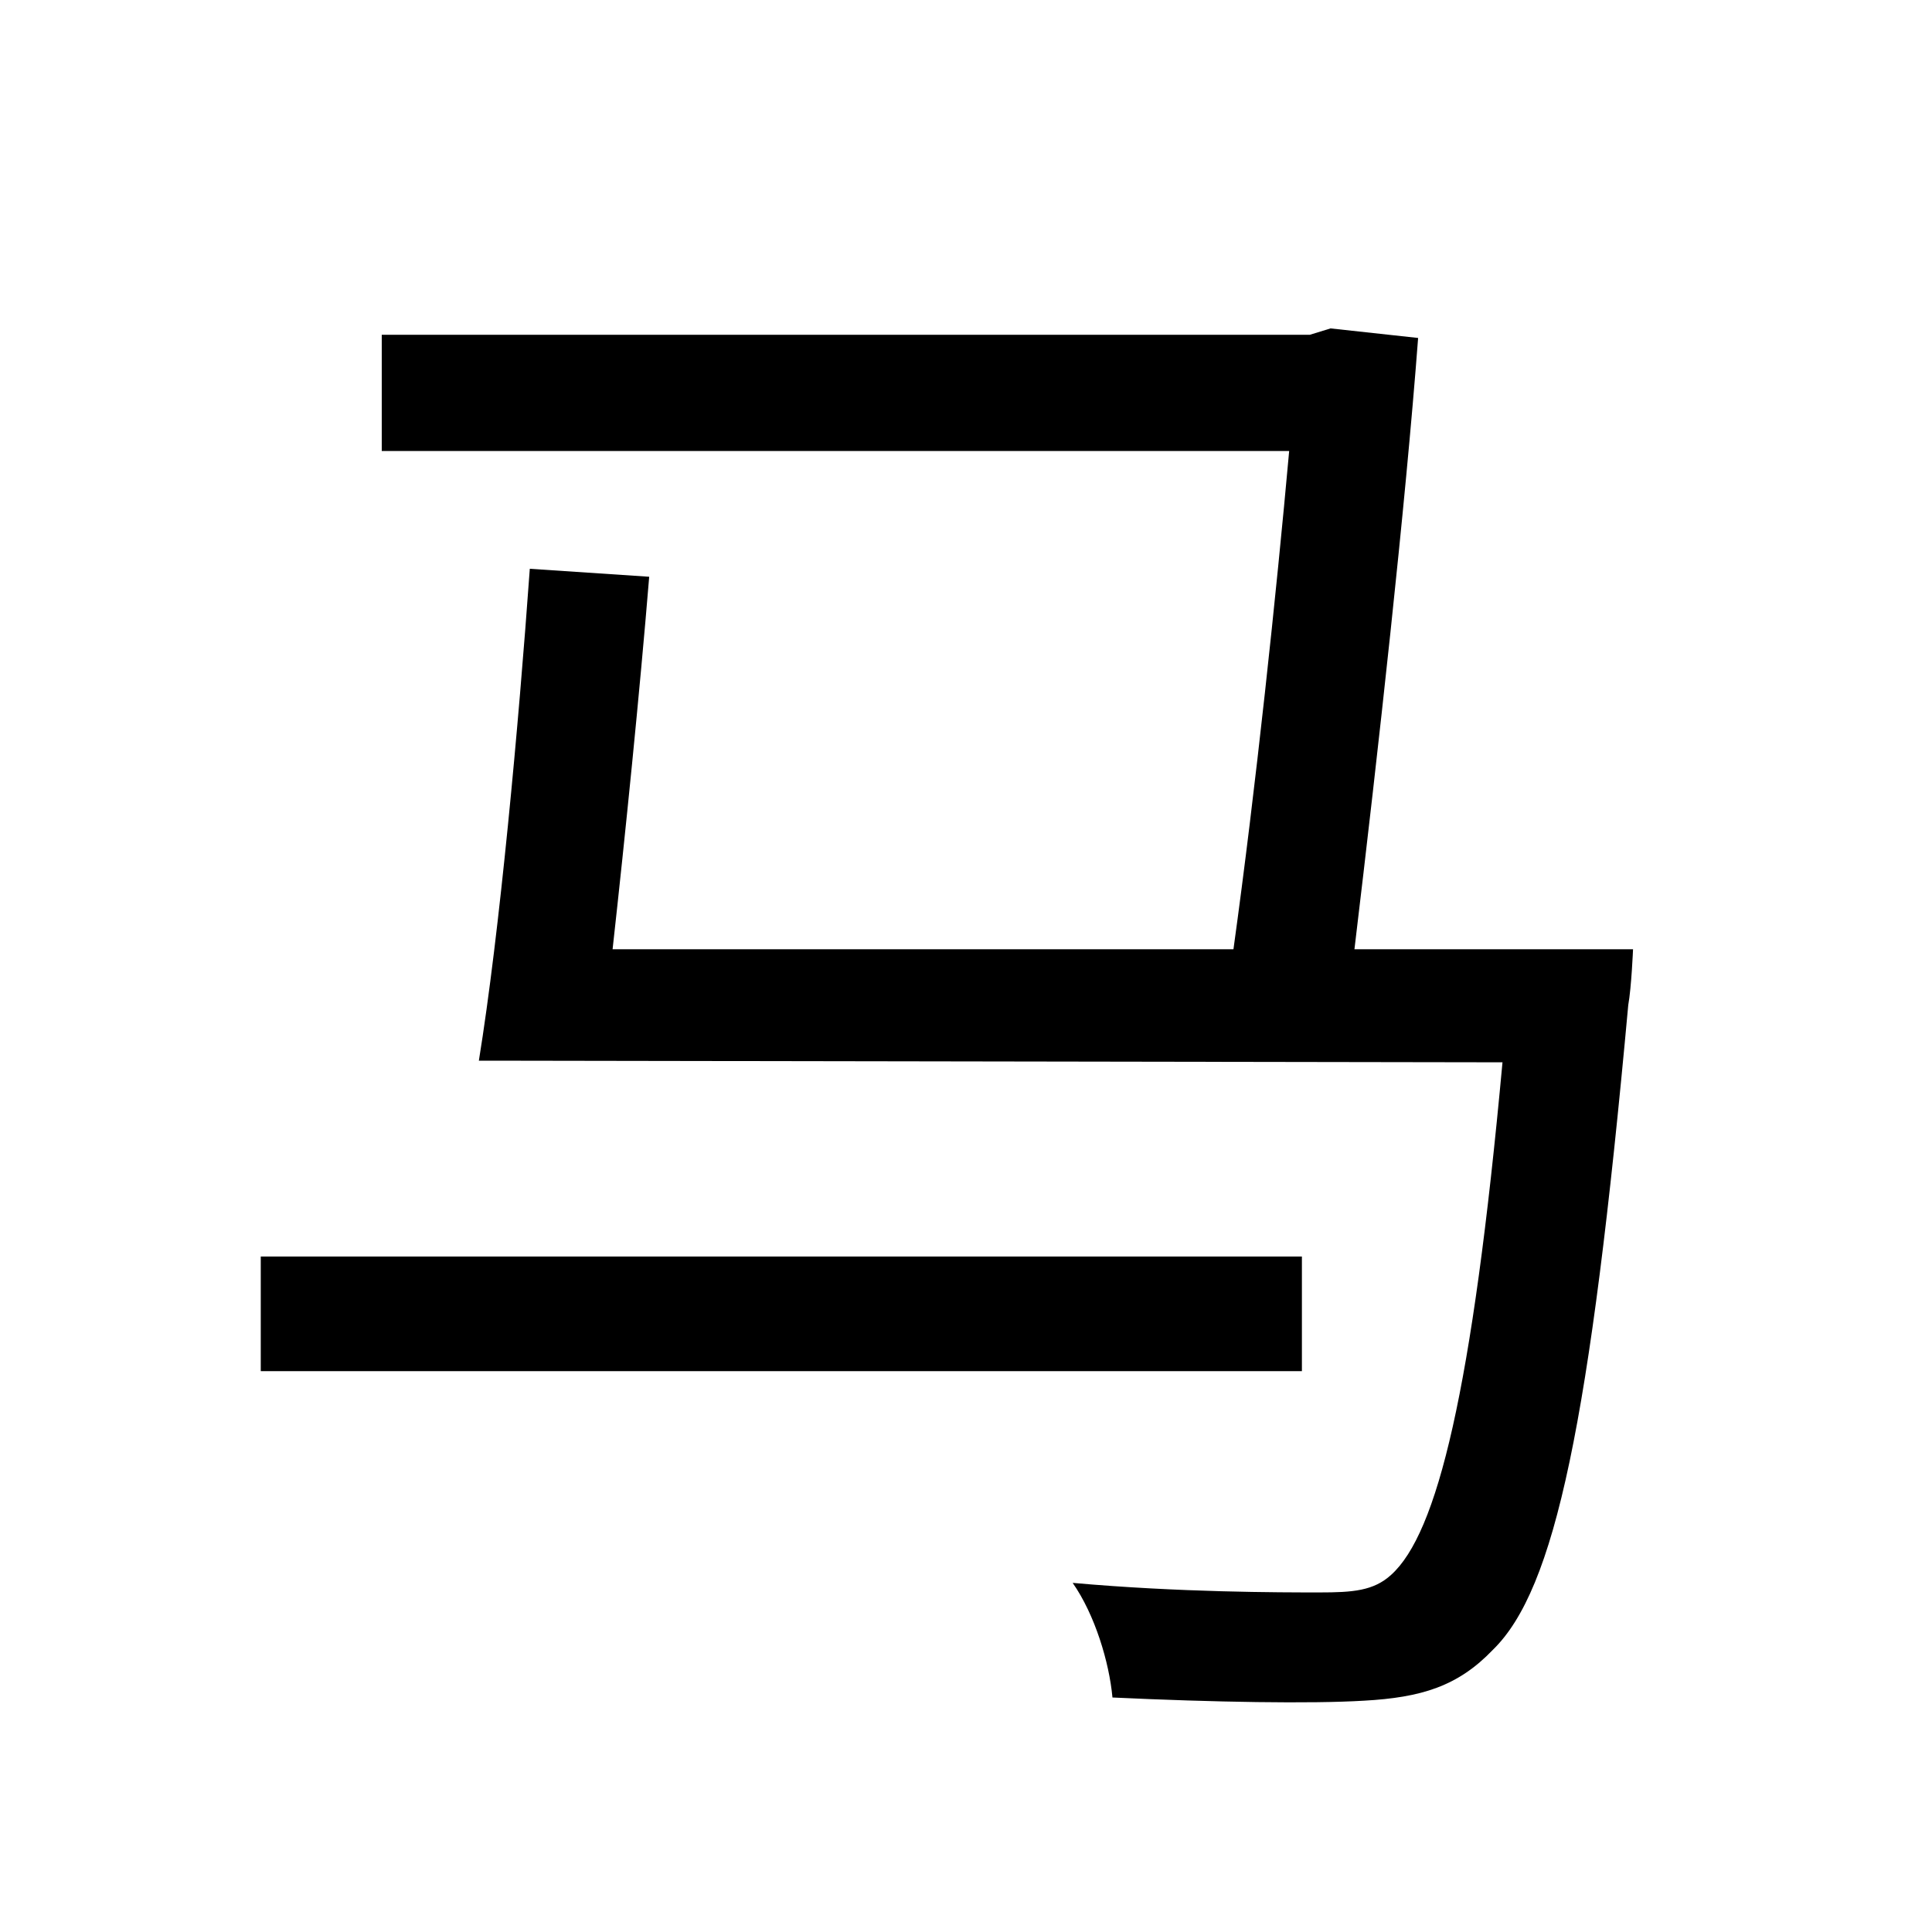 <svg viewBox="0 0 500 500" fill="none" xmlns="http://www.w3.org/2000/svg">
<path d="M67.484 325.188V354.852H336.932V325.188H67.484ZM137.112 147.204C134.228 187.58 129.284 241.552 123.928 274.512H133.816L388.844 274.924C381.016 360.208 371.952 396.876 360.004 407.588C355.472 411.708 350.116 412.12 341.464 412.12C331.164 412.12 305.208 412.12 277.604 409.648C283.372 417.888 287.08 430.248 287.904 439.312C314.272 440.548 339.404 440.96 353 440.136C367.832 439.312 377.308 436.428 386.372 426.952C402.44 411.296 411.504 368.448 421.392 260.092C422.216 255.56 422.628 245.672 422.628 245.672H350.528C356.708 194.172 363.712 131.136 367.008 87.464L344.348 84.992L338.992 86.64H98.796V116.716H333.636C330.34 153.384 324.984 204.06 319.216 245.672H158.536C161.832 216.008 165.54 179.34 168.012 149.264L137.112 147.204Z" fill="black"/>
</svg>
